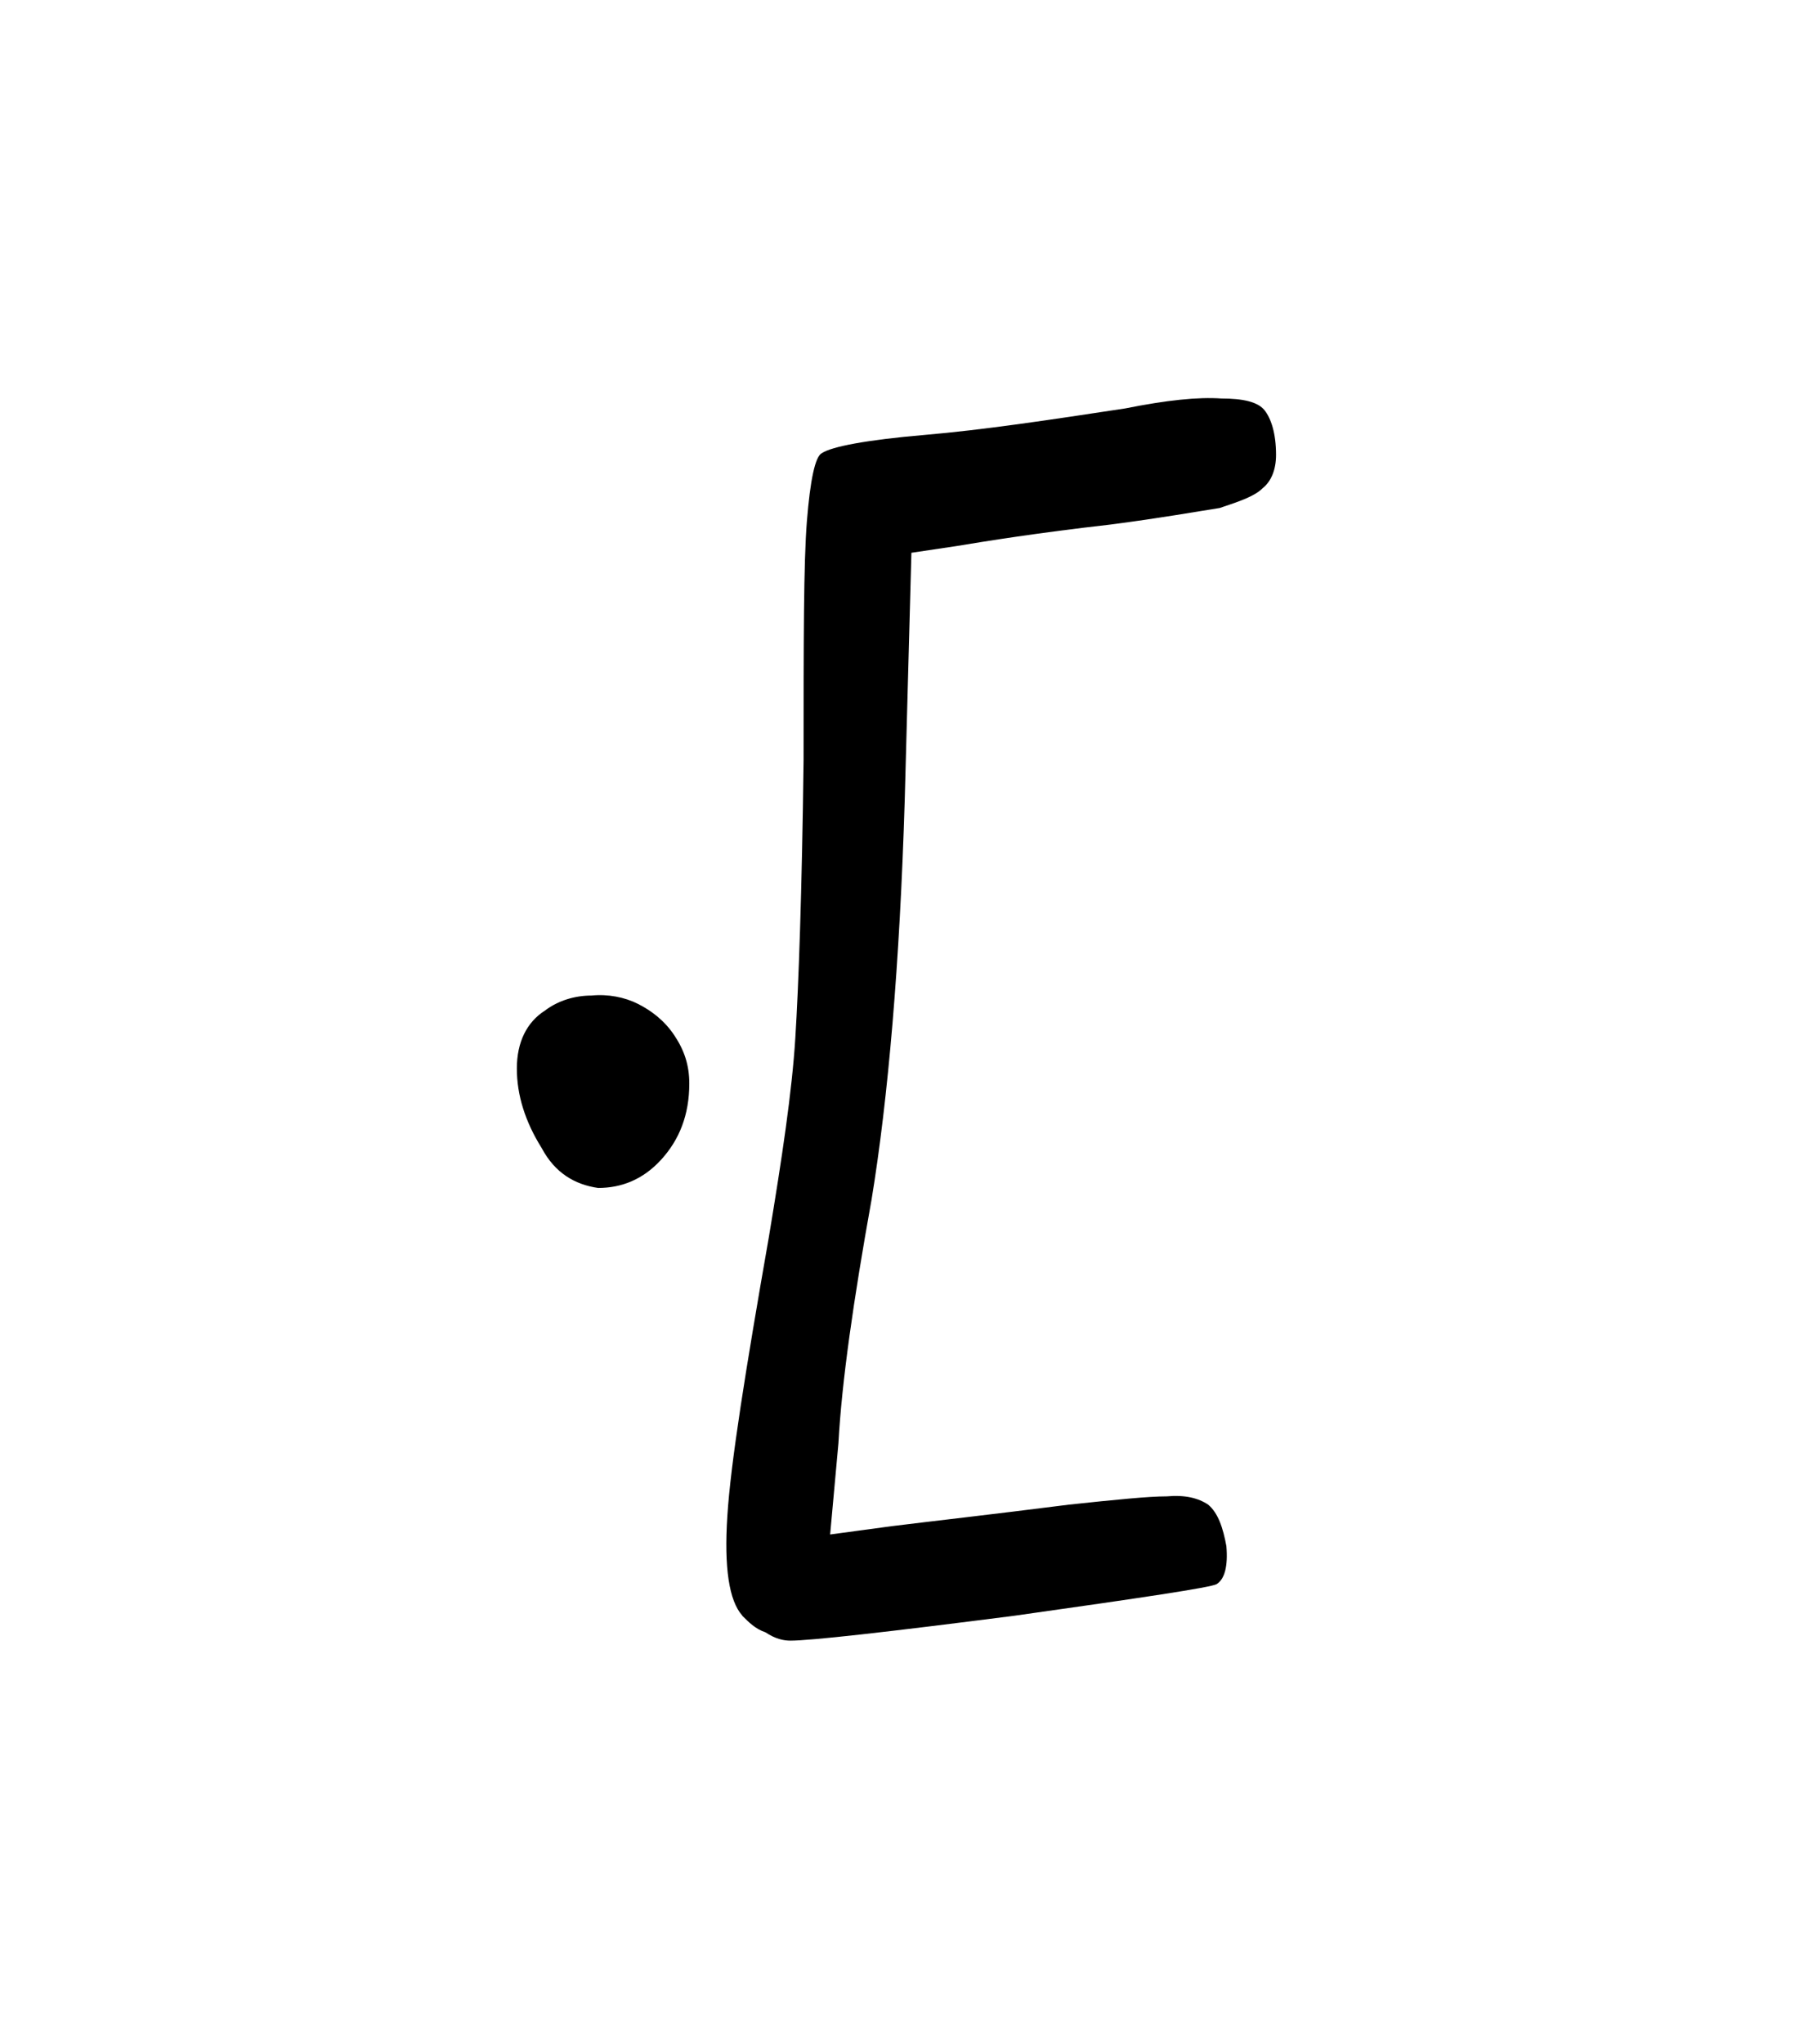 <svg width="27.502mm" height="31.312mm" version="1.1" viewBox="0 0 27.502 31.312" xmlns="http://www.w3.org/2000/svg">
 <g transform="translate(1235.3 -50.718)">
  <g stroke-width=".265" style="font-feature-settings:normal;font-variant-caps:normal;font-variant-ligatures:normal;font-variant-numeric:normal" aria-label="">
   <path d="m-1227 68.304c0.203 0.381 0.508 0.559 0.864 0.61 0.356 0 0.686-0.127 0.965-0.432s0.432-0.686 0.432-1.168c0-0.279-0.076-0.508-0.229-0.737-0.152-0.229-0.356-0.381-0.559-0.483s-0.457-0.152-0.711-0.127c-0.254 0-0.508 0.076-0.711 0.229-0.279 0.178-0.432 0.483-0.432 0.889s0.127 0.813 0.381 1.219zm3.073 7.163c0.102 0.102 0.203 0.203 0.356 0.254 0.152 0.102 0.279 0.127 0.381 0.127 0.305 0 1.448-0.127 3.429-0.381 1.981-0.279 2.997-0.432 3.099-0.483 0.127-0.076 0.178-0.279 0.152-0.584-0.051-0.279-0.127-0.508-0.279-0.635-0.152-0.102-0.356-0.152-0.635-0.127-0.279 0-0.787 0.051-1.499 0.127-1.194 0.152-2.108 0.254-2.718 0.33l-0.94 0.127 0.127-1.397c0.051-0.94 0.229-2.184 0.508-3.734 0.254-1.549 0.432-3.607 0.508-6.121l0.102-3.785 0.686-0.102c0.457-0.076 1.245-0.203 2.362-0.33 0.787-0.102 1.346-0.203 1.676-0.254 0.305-0.102 0.533-0.178 0.66-0.305 0.127-0.102 0.203-0.279 0.203-0.508 0-0.33-0.076-0.559-0.178-0.686-0.102-0.127-0.33-0.178-0.66-0.178-0.356-0.025-0.838 0.025-1.473 0.152-1.168 0.178-2.184 0.33-3.073 0.406s-1.422 0.178-1.575 0.279c-0.102 0.051-0.178 0.406-0.229 1.041-0.051 0.635-0.051 1.854-0.051 3.658-0.025 2.032-0.076 3.454-0.127 4.267s-0.203 1.829-0.406 3.048c-0.356 2.032-0.584 3.454-0.635 4.267-0.051 0.787 0.025 1.295 0.229 1.524z" stroke-width=".265"/>
  </g>
 </g>
</svg>
